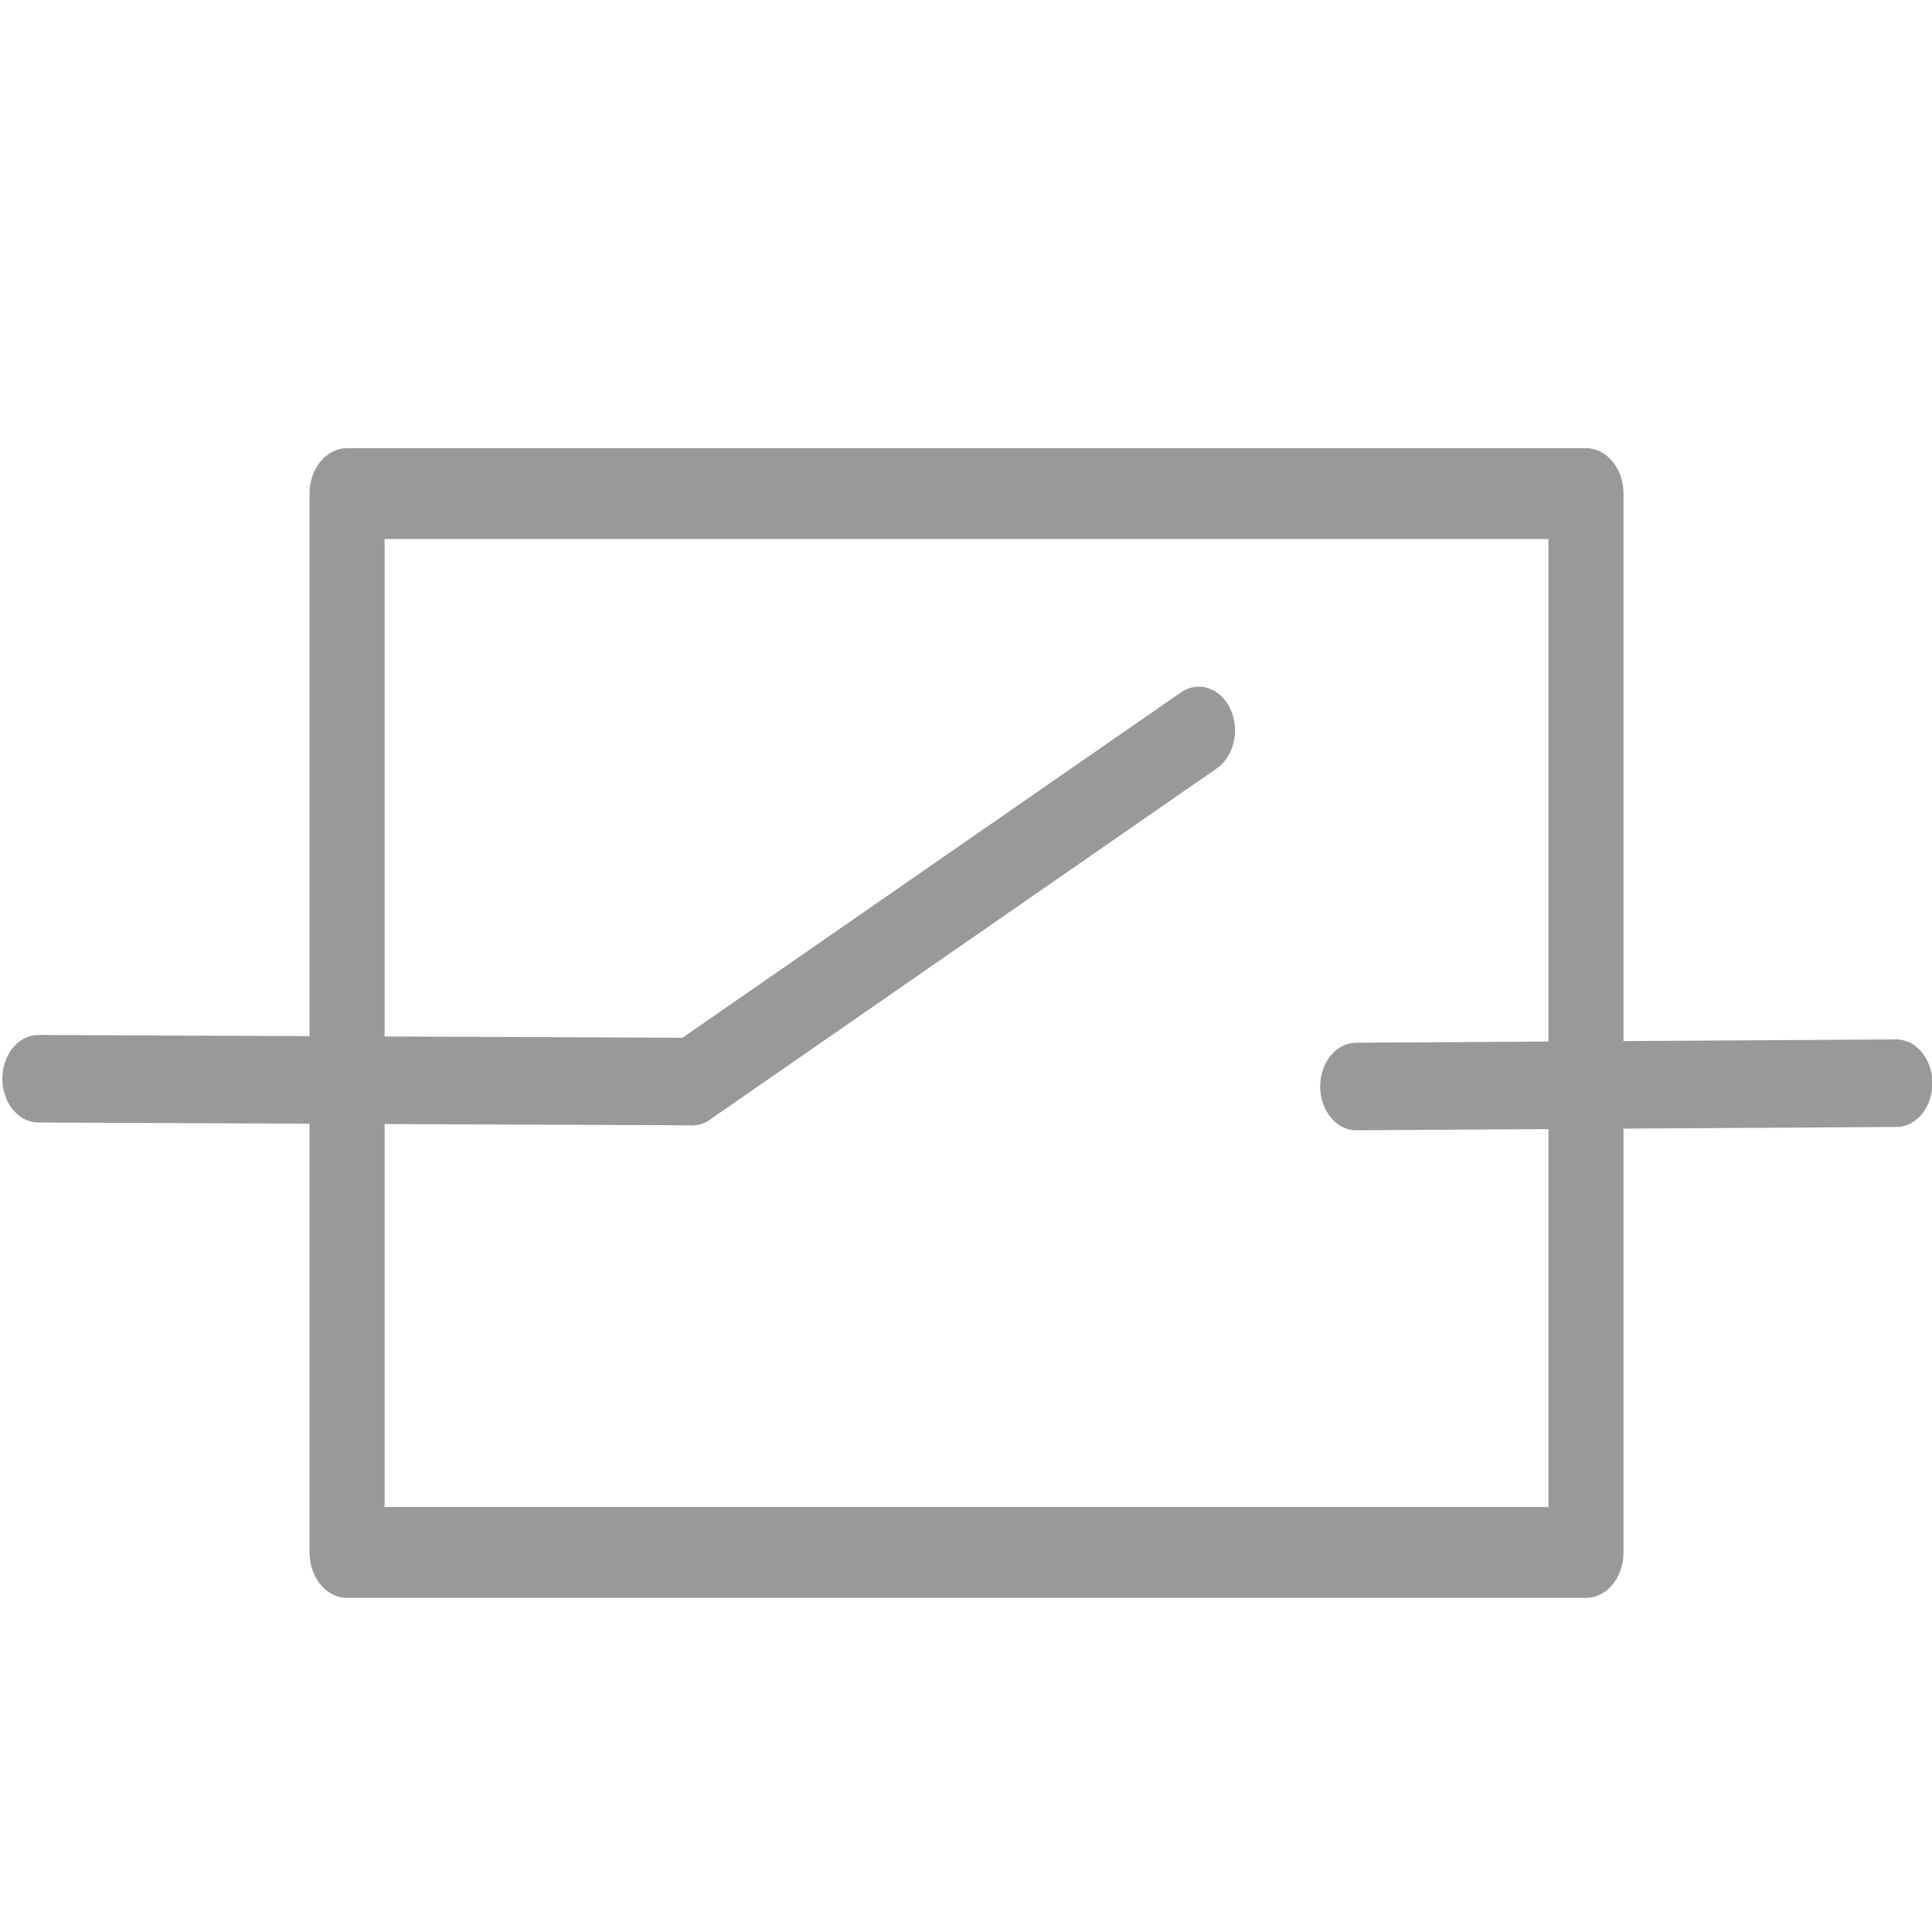 <?xml version="1.0" encoding="UTF-8" standalone="no"?>
<svg
   width="30"
   height="30"
   viewBox="0 0 30 30"
   version="1.1"
   id="svg6"
   sodipodi:docname="switch.svg"
   inkscape:version="1.2.2 (b0a8486541, 2022-12-01)"
   xmlns:inkscape="http://www.inkscape.org/namespaces/inkscape"
   xmlns:sodipodi="http://sodipodi.sourceforge.net/DTD/sodipodi-0.dtd"
   xmlns="http://www.w3.org/2000/svg"
   xmlns:svg="http://www.w3.org/2000/svg"
   xmlns:rdf="http://www.w3.org/1999/02/22-rdf-syntax-ns#"
   xmlns:cc="http://creativecommons.org/ns#"
   xmlns:dc="http://purl.org/dc/elements/1.1/">
  <defs
     id="defs10" />
  <sodipodi:namedview
     pagecolor="#ffffff"
     bordercolor="#666666"
     borderopacity="1"
     objecttolerance="10"
     gridtolerance="10"
     guidetolerance="10"
     inkscape:pageopacity="0"
     inkscape:pageshadow="2"
     inkscape:window-width="1869"
     inkscape:window-height="1012"
     id="namedview8"
     showgrid="false"
     inkscape:zoom="11.083333"
     inkscape:cx="16.421053"
     inkscape:cy="27.338347"
     inkscape:window-x="0"
     inkscape:window-y="0"
     inkscape:window-maximized="1"
     inkscape:current-layer="g897"
     inkscape:document-rotation="0"
     inkscape:pagecheckerboard="0"
     inkscape:showpageshadow="2"
     inkscape:deskcolor="#d1d1d1" />
  <g
     style="stroke:#feffff;stroke-width:1.614;stroke-miterlimit:4;stroke-dasharray:none;stroke-opacity:1"
     transform="matrix(0,1.363,-1.126,0,52.465,-7.477)"
     id="g897">
    <g
       id="g1419"
       transform="matrix(0.618,0,0,0.618,3.183,17.721)">
      <path
         style="fill:none;stroke:#999999;stroke-width:1.614;stroke-linecap:round;stroke-linejoin:round;stroke-miterlimit:4;stroke-dasharray:none;stroke-opacity:1"
         d="m 23.612,45.861 0.052,-14.584"
         id="path876"
         sodipodi:nodetypes="cc" />
      <path
         style="fill:none;stroke:#999999;stroke-width:1.614;stroke-linecap:round;stroke-linejoin:round;stroke-miterlimit:4;stroke-dasharray:none;stroke-opacity:1"
         d="M 17.191,19.969 23.664,31.277"
         id="path878"
         sodipodi:nodetypes="cc" />
      <path
         style="fill:none;stroke:#999999;stroke-width:1.614;stroke-linecap:round;stroke-linejoin:round;stroke-miterlimit:4;stroke-dasharray:none;stroke-opacity:1"
         d="M 23.755,16.454 23.694,4.407"
         id="path882"
         sodipodi:nodetypes="cc" />
    </g>
    <rect
       style="fill:none;stroke:#999999;stroke-width:1.035;stroke-linecap:round;stroke-linejoin:round;stroke-dasharray:none;stroke-opacity:1;paint-order:markers stroke fill"
       id="rect236"
       width="17.085"
       height="12.063"
       x="-41.808"
       y="11.109"
       transform="rotate(-90)" />
  </g>
</svg>

